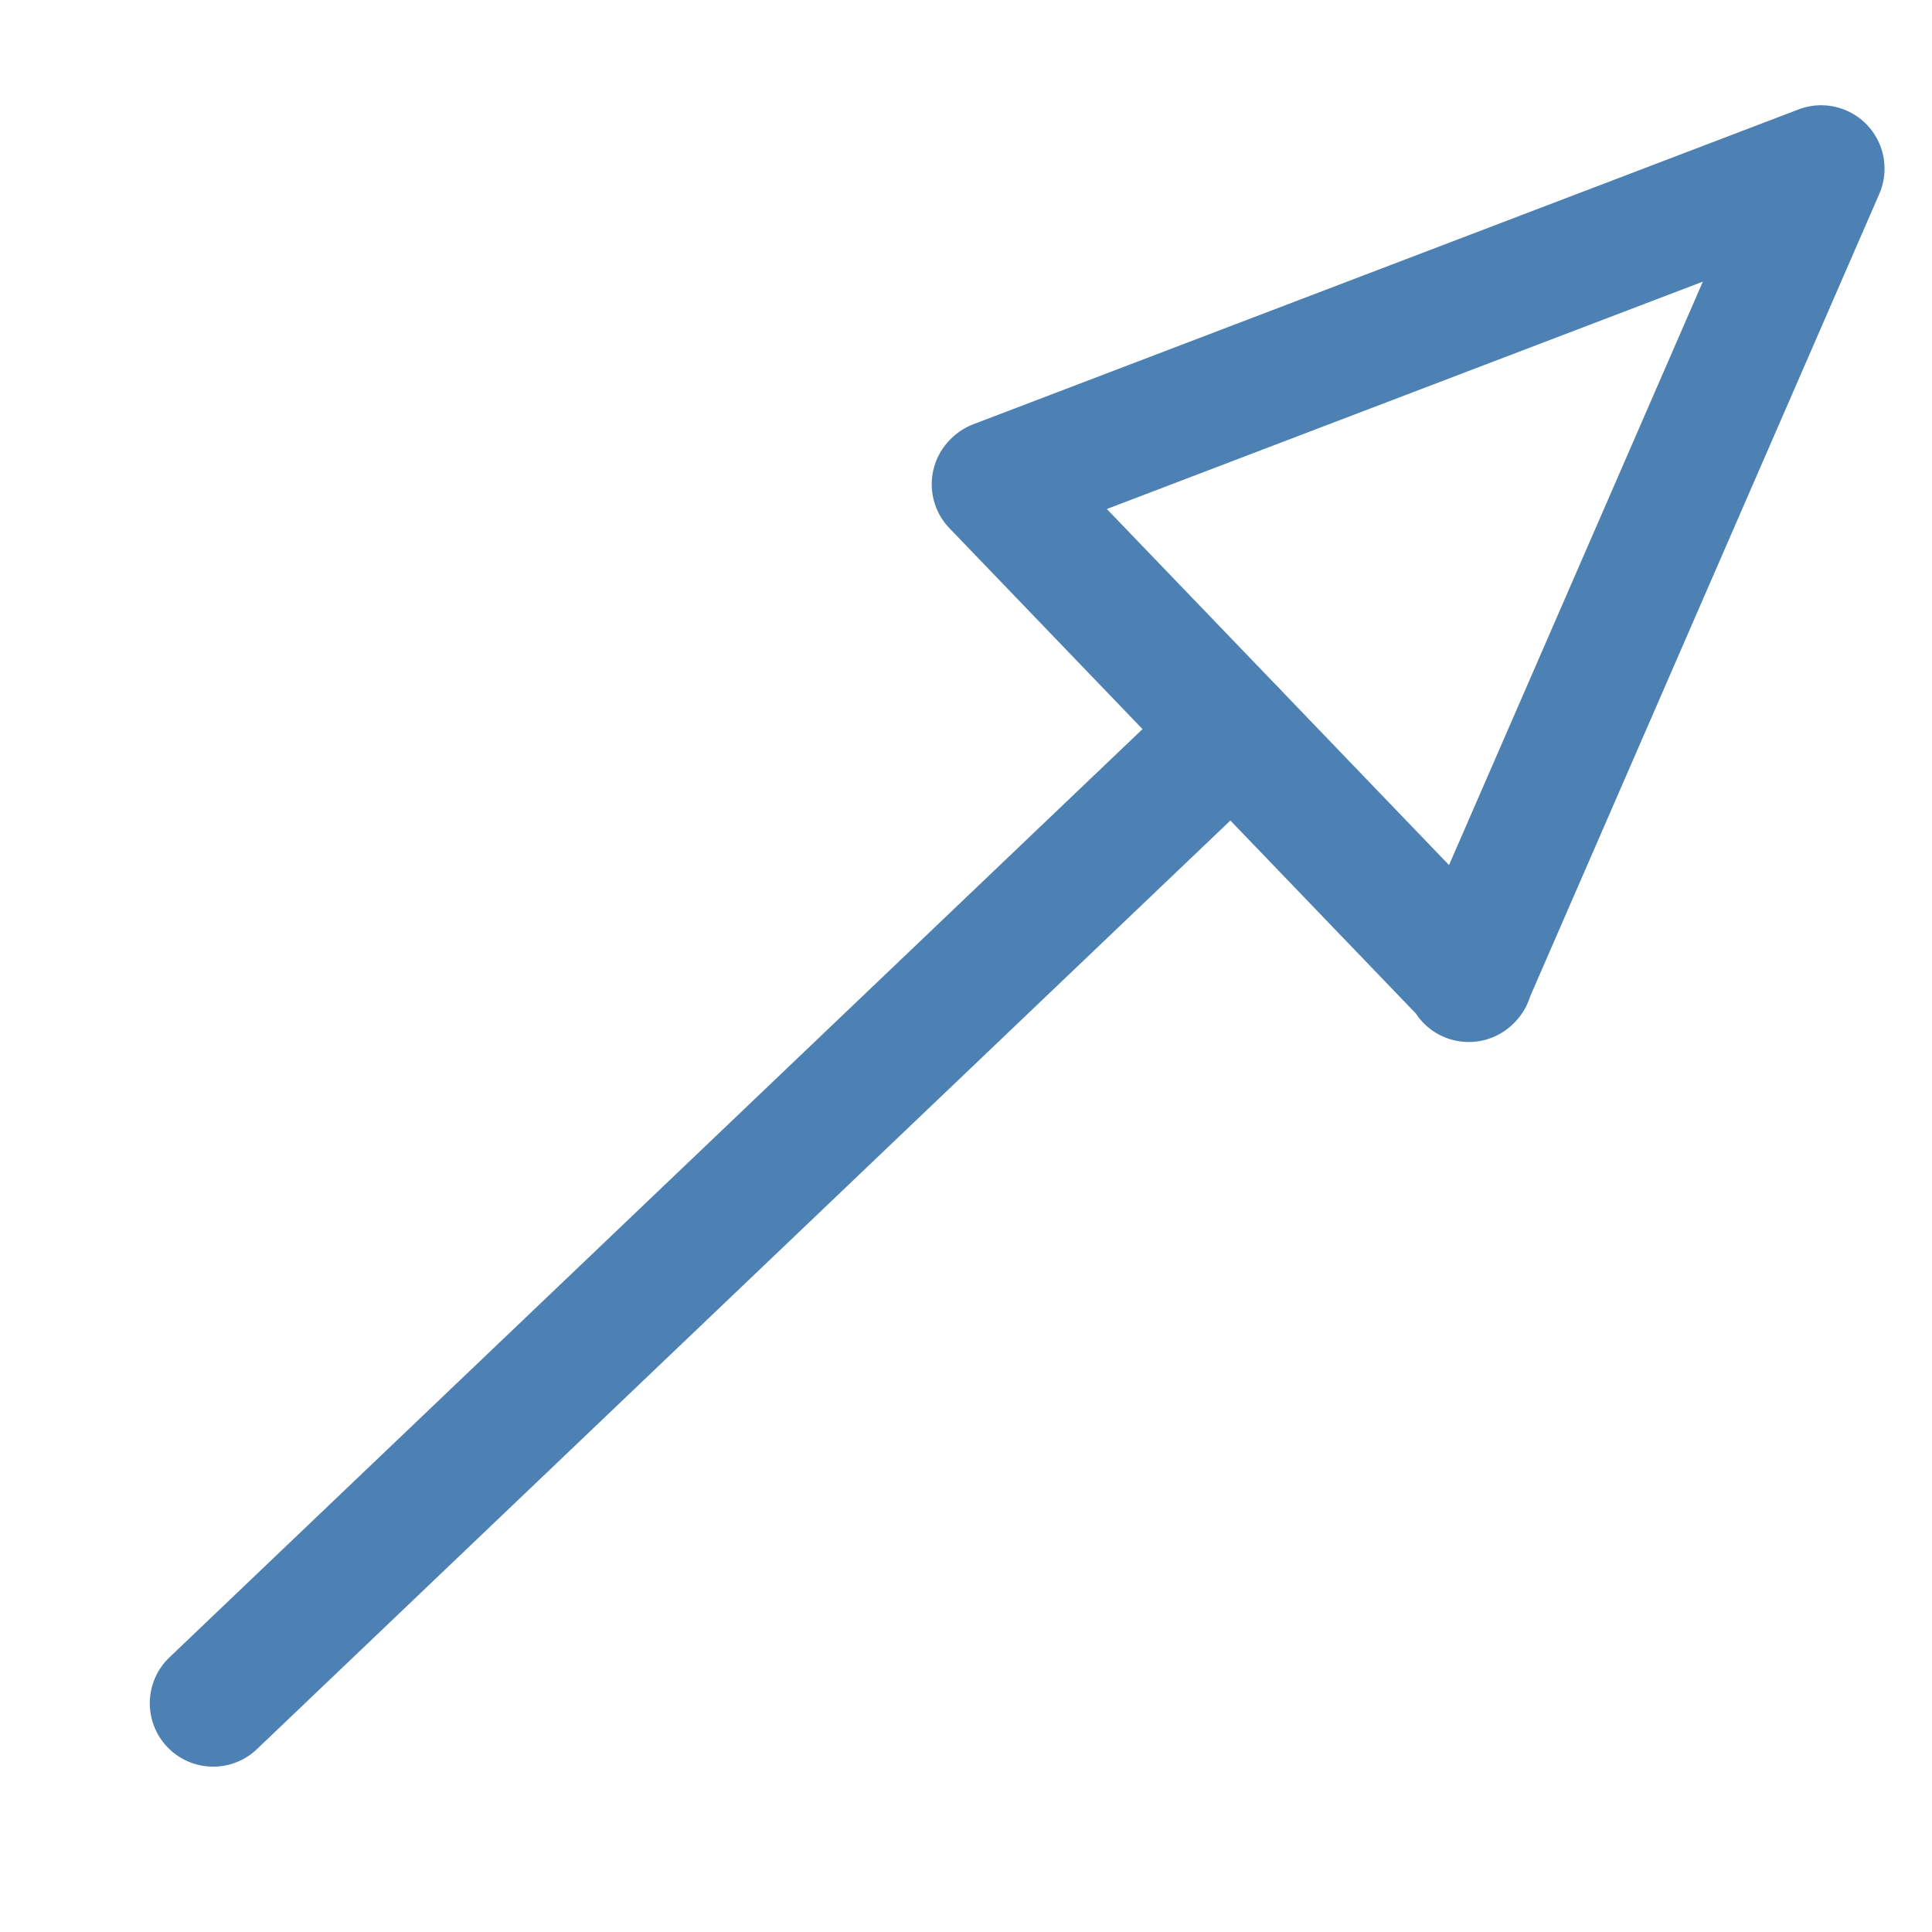 <svg xmlns="http://www.w3.org/2000/svg" width="16" height="16">
    <path d="m103.18 57.803-78.6 78.504" style="fill:none;stroke:#4d81b4;stroke-width:10;stroke-linecap:round;stroke-linejoin:miter;stroke-miterlimit:4;stroke-dasharray:none;stroke-opacity:1" transform="rotate(1.315 11.172 -21.32)scale(.105)"/>
    <path d="M122.332 76.835 84.03 38.77m64.563-26.38L84.09 38.71m64.503-26.32-26.32 64.505" style="fill:none;stroke:#4d81b4;stroke-width:10;stroke-linecap:round;stroke-linejoin:round;stroke-miterlimit:4;stroke-dasharray:none;stroke-opacity:1" transform="rotate(1.315 11.172 -21.32)scale(.105)"/>
</svg>

